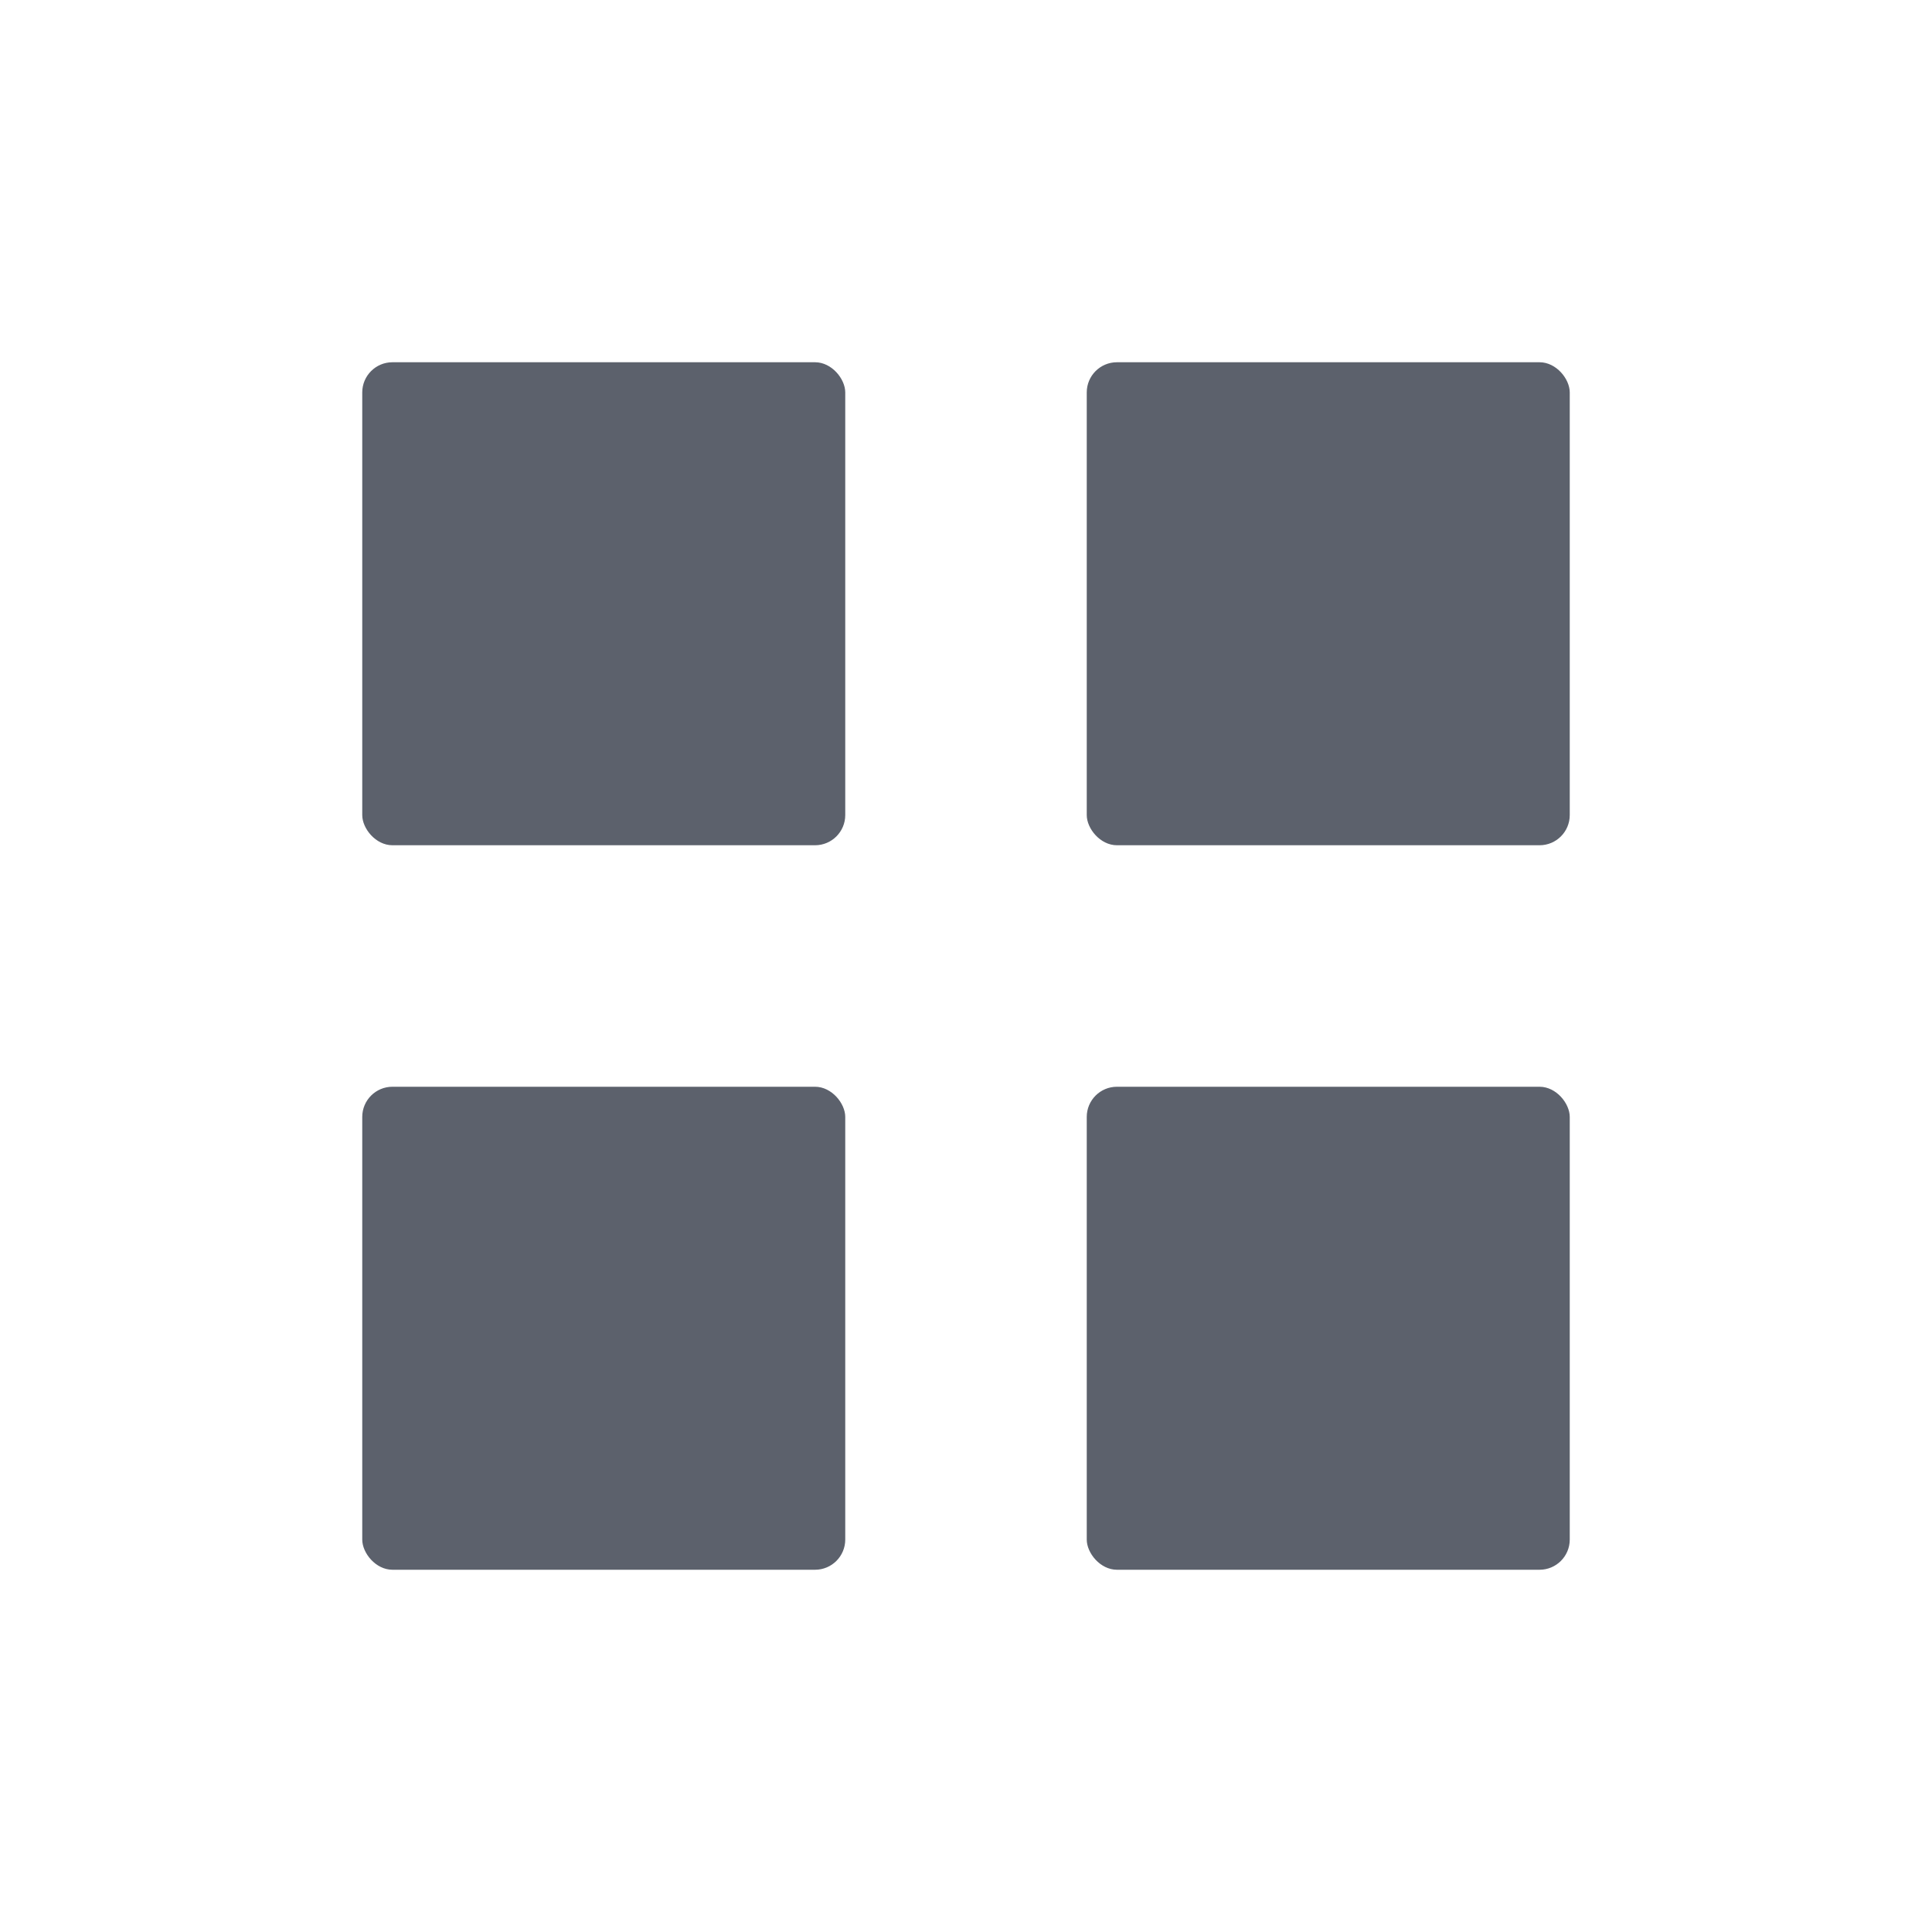 <svg xmlns="http://www.w3.org/2000/svg" width="16" height="16" version="1.1">
 <rect style="fill:#5c616c" width="4" height="4" x="3" y="3" ry=".25"/>
 <rect style="fill:#5c616c" width="4" height="4" x="9" y="3" ry=".25"/>
 <rect style="fill:#5c616c" width="4" height="4" x="3" y="9" ry=".25"/>
 <rect style="fill:#5c616c" width="4" height="4" x="9" y="9" ry=".25"/>
</svg>
